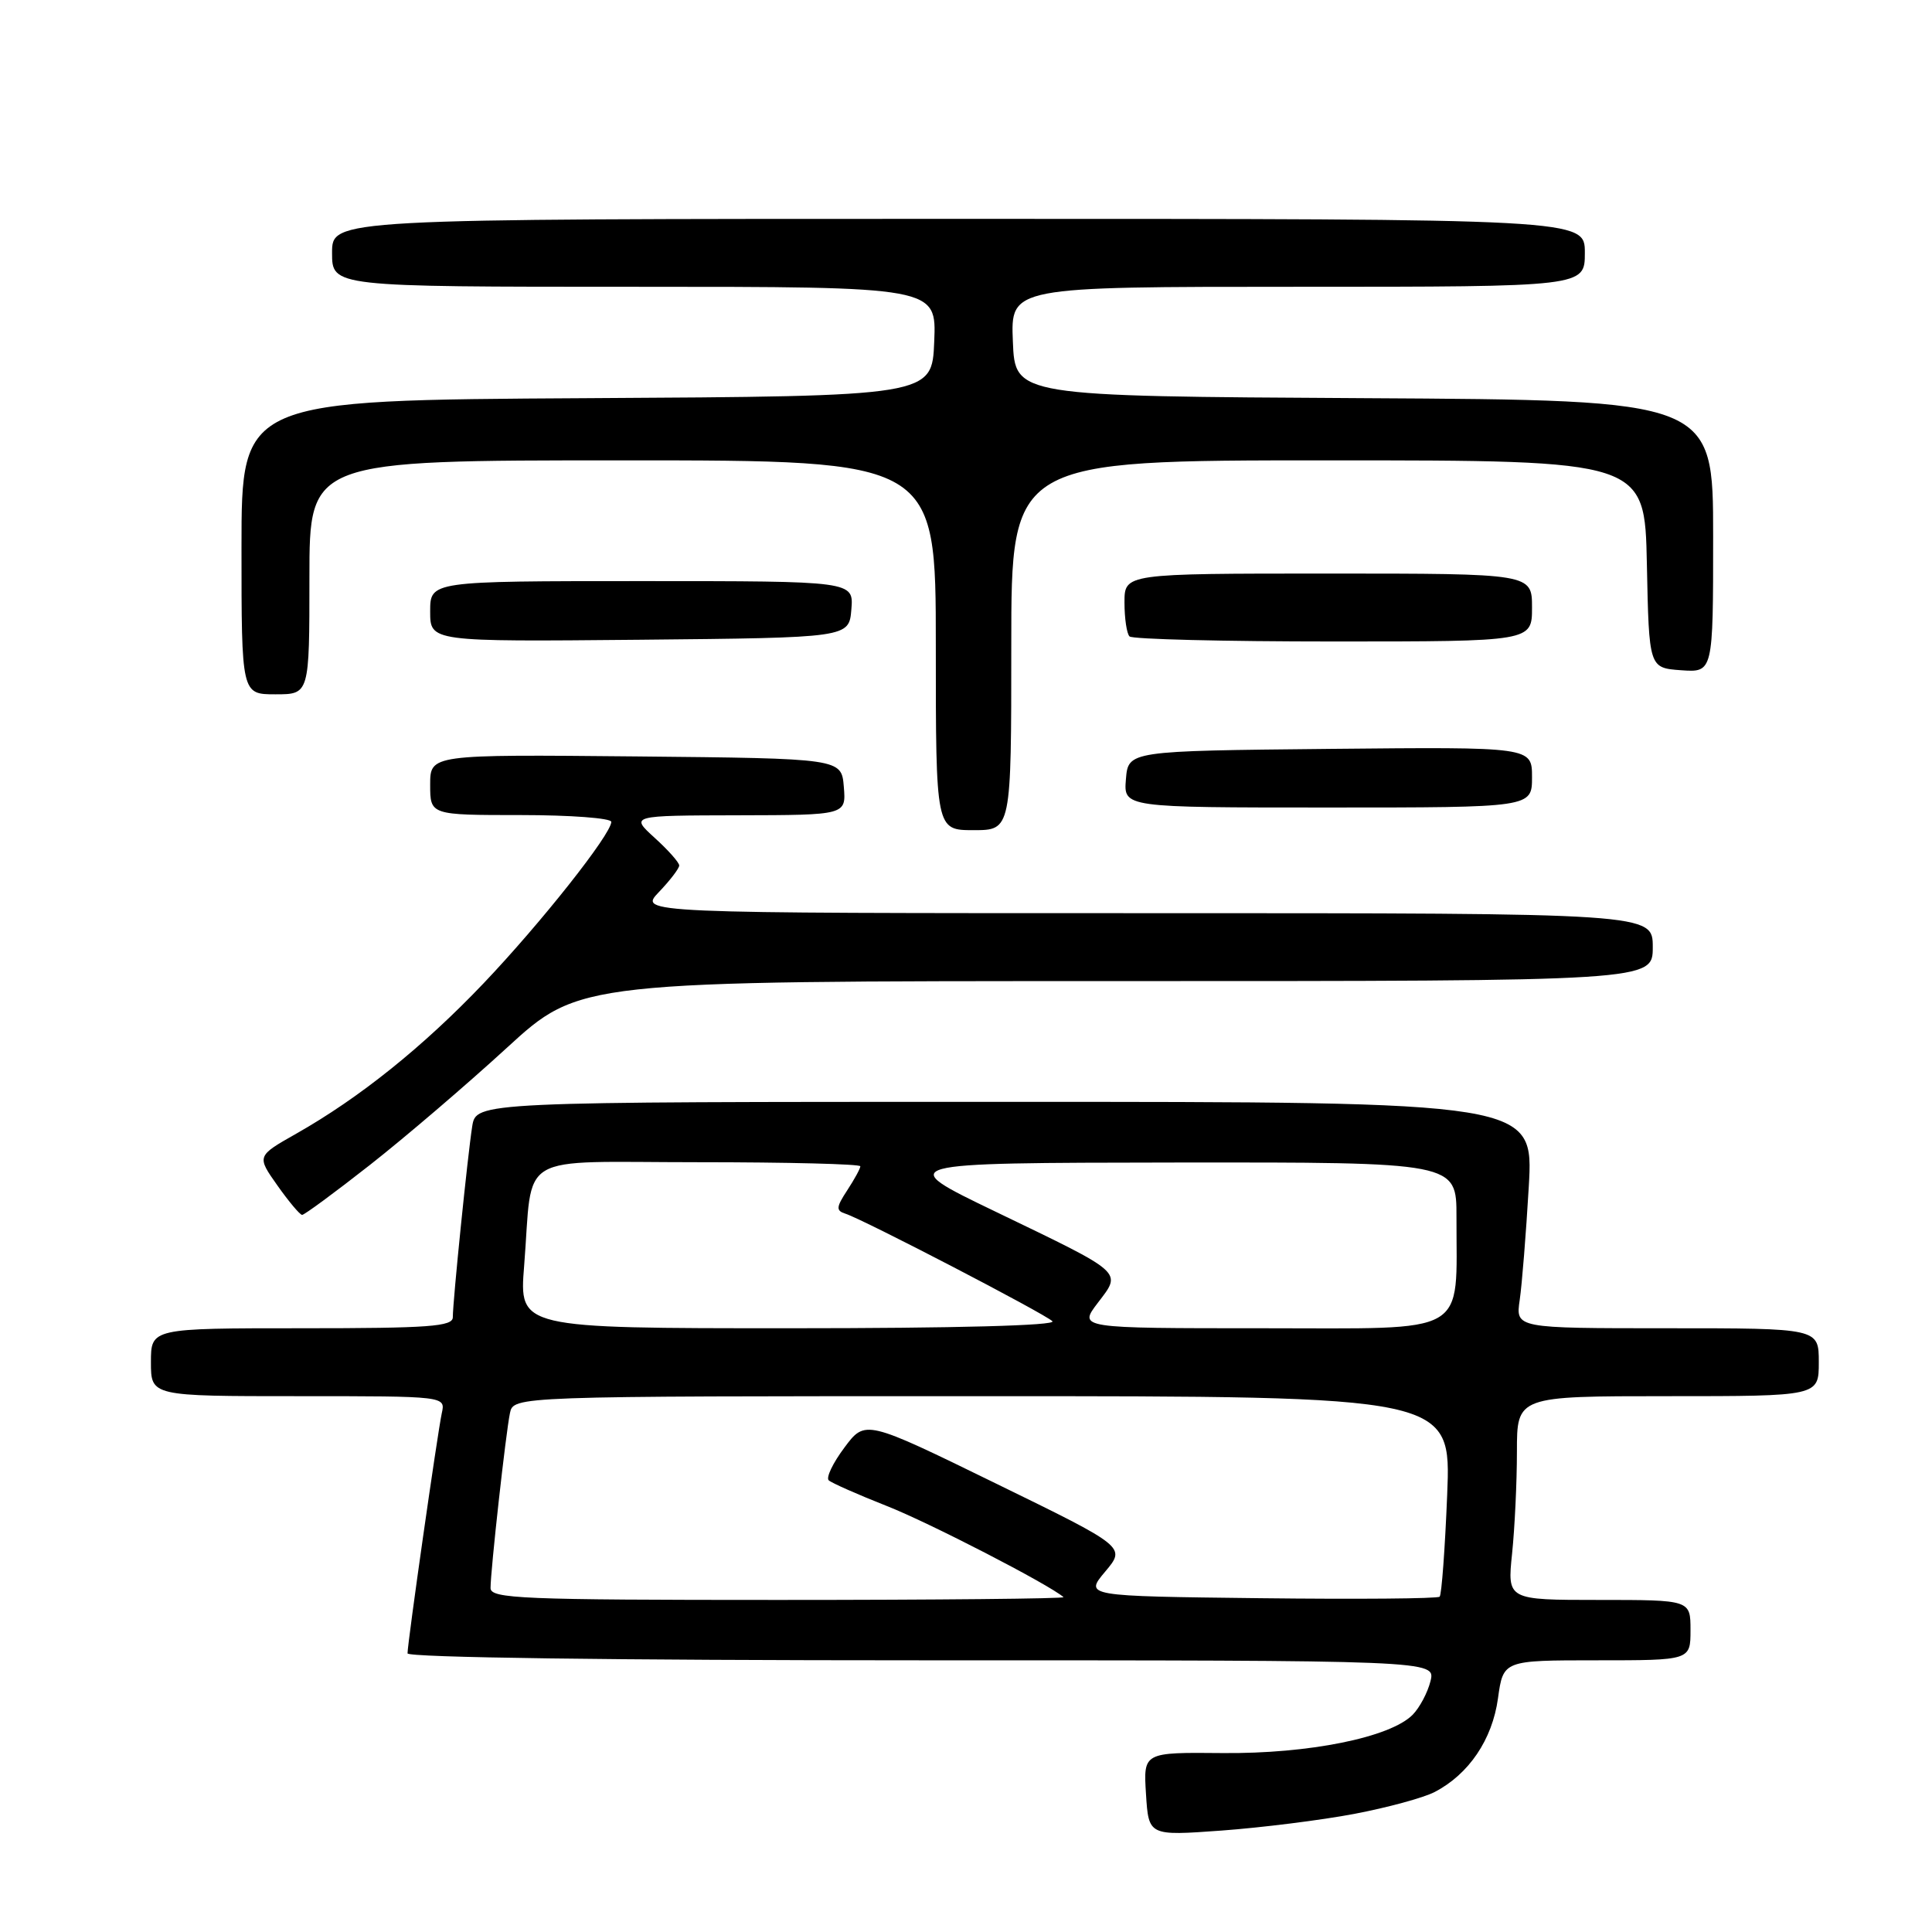 <?xml version="1.0" encoding="UTF-8" standalone="no"?>
<!DOCTYPE svg PUBLIC "-//W3C//DTD SVG 1.1//EN" "http://www.w3.org/Graphics/SVG/1.1/DTD/svg11.dtd" >
<svg xmlns="http://www.w3.org/2000/svg" xmlns:xlink="http://www.w3.org/1999/xlink" version="1.1" viewBox="0 0 256 256">
 <g >
 <path fill="currentColor"
d=" M 179.45 240.35 C 183.82 239.52 188.60 238.22 190.08 237.46 C 194.62 235.11 197.74 230.51 198.49 225.04 C 199.19 220.00 199.19 220.00 211.59 220.00 C 224.00 220.00 224.00 220.00 224.00 216.00 C 224.00 212.00 224.00 212.00 211.86 212.00 C 199.72 212.00 199.72 212.00 200.36 205.85 C 200.71 202.47 201.00 196.40 201.00 192.35 C 201.00 185.00 201.00 185.00 221.00 185.00 C 241.00 185.00 241.00 185.00 241.00 180.50 C 241.00 176.00 241.00 176.00 220.91 176.00 C 200.82 176.00 200.82 176.00 201.37 172.25 C 201.67 170.19 202.21 163.44 202.57 157.25 C 203.22 146.00 203.22 146.00 133.15 146.00 C 63.09 146.00 63.09 146.00 62.57 149.25 C 61.97 153.05 60.00 172.40 60.00 174.54 C 60.00 175.77 56.87 176.00 40.00 176.00 C 20.00 176.00 20.00 176.00 20.00 180.50 C 20.00 185.00 20.00 185.00 39.52 185.00 C 59.04 185.00 59.04 185.00 58.54 187.25 C 57.98 189.84 54.00 217.69 54.00 219.08 C 54.00 219.63 81.33 220.00 122.11 220.00 C 190.22 220.00 190.22 220.00 189.55 222.75 C 189.18 224.26 188.11 226.27 187.19 227.21 C 184.22 230.22 173.44 232.40 162.00 232.29 C 151.50 232.19 151.50 232.19 151.85 237.72 C 152.20 243.26 152.20 243.26 161.85 242.56 C 167.16 242.17 175.08 241.18 179.45 240.35 Z  M 49.03 154.35 C 53.69 150.69 61.84 143.72 67.15 138.85 C 76.81 130.00 76.81 130.00 147.90 130.00 C 219.00 130.00 219.00 130.00 219.00 125.50 C 219.00 121.00 219.00 121.00 151.81 121.00 C 84.63 121.00 84.63 121.00 87.31 118.20 C 88.79 116.65 90.00 115.07 90.00 114.68 C 90.00 114.29 88.54 112.64 86.75 111.02 C 83.50 108.06 83.50 108.06 97.81 108.03 C 112.12 108.00 112.12 108.00 111.81 104.25 C 111.50 100.50 111.50 100.50 84.25 100.23 C 57.00 99.97 57.00 99.97 57.00 103.98 C 57.00 108.00 57.00 108.00 69.00 108.00 C 75.60 108.00 81.00 108.41 81.00 108.90 C 81.00 110.53 71.65 122.34 64.07 130.30 C 56.06 138.71 47.62 145.48 39.25 150.22 C 34.01 153.19 34.01 153.19 36.75 157.07 C 38.26 159.21 39.74 160.97 40.03 160.98 C 40.32 160.99 44.37 158.01 49.03 154.35 Z  M 134.00 85.50 C 134.00 61.00 134.00 61.00 175.97 61.00 C 217.94 61.00 217.94 61.00 218.22 74.75 C 218.50 88.50 218.50 88.50 222.75 88.81 C 227.00 89.11 227.00 89.11 227.00 71.07 C 227.00 53.02 227.00 53.02 180.75 52.76 C 134.50 52.50 134.50 52.50 134.21 45.25 C 133.91 38.00 133.91 38.00 171.96 38.00 C 210.00 38.00 210.00 38.00 210.00 33.50 C 210.00 29.00 210.00 29.00 127.00 29.00 C 44.00 29.00 44.00 29.00 44.00 33.50 C 44.00 38.00 44.00 38.00 84.04 38.00 C 124.09 38.00 124.09 38.00 123.79 45.25 C 123.50 52.50 123.50 52.50 77.75 52.76 C 32.00 53.02 32.00 53.02 32.00 72.51 C 32.00 92.00 32.00 92.00 36.50 92.00 C 41.00 92.00 41.00 92.00 41.00 76.50 C 41.00 61.00 41.00 61.00 82.50 61.00 C 124.00 61.00 124.00 61.00 124.00 85.50 C 124.00 110.00 124.00 110.00 129.00 110.00 C 134.00 110.00 134.00 110.00 134.00 85.50 Z  M 203.00 102.98 C 203.00 98.97 203.00 98.97 176.25 99.23 C 149.50 99.50 149.50 99.50 149.19 103.25 C 148.88 107.00 148.88 107.00 175.94 107.00 C 203.00 107.00 203.00 107.00 203.00 102.98 Z  M 112.81 80.75 C 113.12 77.00 113.12 77.00 85.06 77.00 C 57.00 77.00 57.00 77.00 57.00 81.02 C 57.00 85.03 57.00 85.03 84.75 84.77 C 112.50 84.50 112.50 84.50 112.81 80.75 Z  M 203.00 80.50 C 203.00 76.00 203.00 76.00 176.00 76.00 C 149.00 76.00 149.00 76.00 149.00 79.83 C 149.00 81.94 149.30 83.97 149.67 84.33 C 150.03 84.70 162.18 85.00 176.67 85.00 C 203.00 85.00 203.00 85.00 203.00 80.50 Z  M 65.00 210.42 C 65.00 208.10 67.02 189.88 67.57 187.25 C 68.04 185.00 68.04 185.00 130.16 185.00 C 192.29 185.00 192.29 185.00 191.76 198.05 C 191.47 205.23 191.02 211.31 190.76 211.57 C 190.51 211.83 179.81 211.92 167.00 211.77 C 143.71 211.50 143.71 211.50 146.45 208.24 C 149.19 204.98 149.19 204.98 131.92 196.55 C 114.65 188.11 114.65 188.11 111.89 191.81 C 110.37 193.84 109.43 195.79 109.81 196.15 C 110.19 196.50 113.65 198.03 117.50 199.55 C 123.11 201.75 139.05 209.98 140.92 211.63 C 141.15 211.83 124.16 212.00 103.17 212.00 C 69.05 212.00 65.00 211.83 65.00 210.42 Z  M 69.45 167.75 C 70.67 152.40 67.98 154.00 92.58 154.00 C 104.36 154.00 114.00 154.24 114.00 154.54 C 114.00 154.83 113.22 156.26 112.27 157.71 C 110.79 159.97 110.75 160.41 112.02 160.82 C 114.38 161.57 138.40 174.05 139.45 175.07 C 140.03 175.64 126.64 176.00 104.60 176.00 C 68.79 176.00 68.79 176.00 69.45 167.75 Z  M 145.46 172.64 C 148.66 168.44 149.11 168.84 131.89 160.54 C 118.50 154.09 118.50 154.09 155.75 154.04 C 193.00 154.00 193.00 154.00 192.99 161.25 C 192.96 177.19 195.03 176.00 167.32 176.00 C 142.90 176.00 142.90 176.00 145.46 172.64 Z "/>
</g>
</svg>